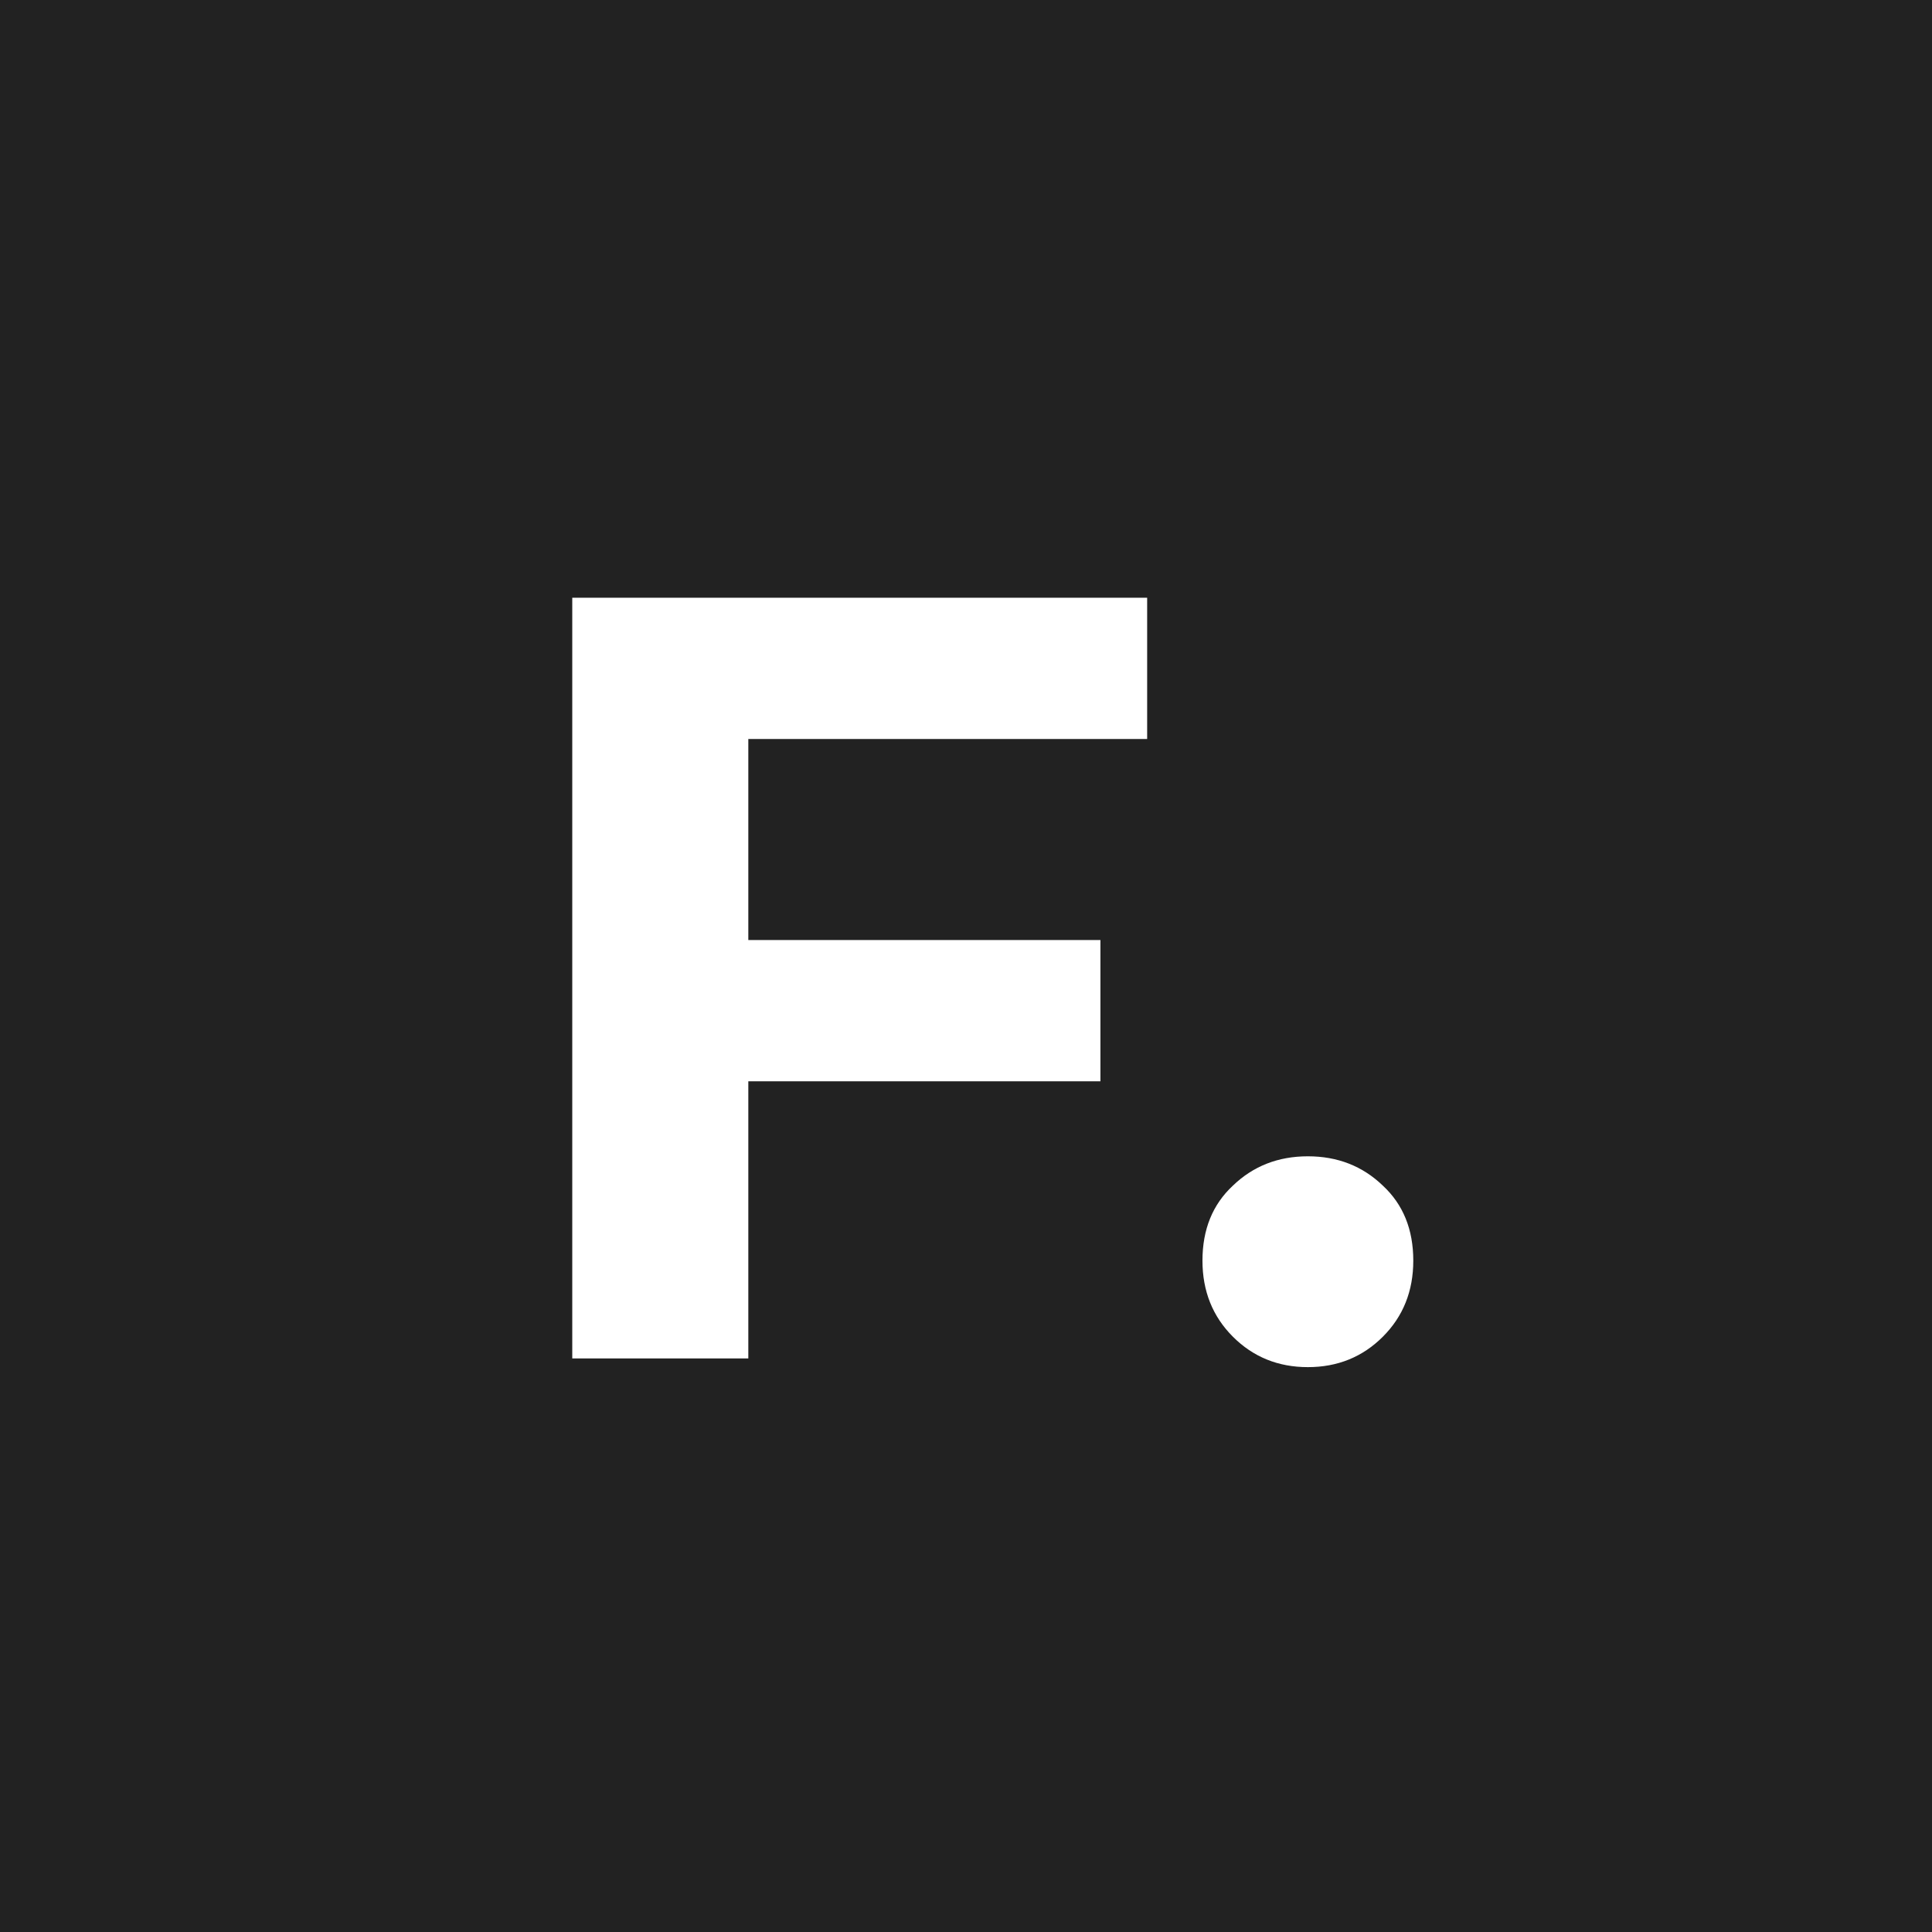 <svg width="64" height="64" viewBox="0 0 64 64" fill="none" xmlns="http://www.w3.org/2000/svg">
<rect width="64" height="64" fill="#222222"/>
<path d="M24.789 24.48V31.14H36.453V35.82H24.789V45H18.957V19.8H38.001V24.48H24.789ZM43.325 45.288C42.341 45.288 41.513 44.952 40.841 44.28C40.169 43.608 39.833 42.768 39.833 41.76C39.833 40.728 40.169 39.9 40.841 39.276C41.513 38.628 42.341 38.304 43.325 38.304C44.309 38.304 45.137 38.628 45.809 39.276C46.481 39.9 46.817 40.728 46.817 41.76C46.817 42.768 46.481 43.608 45.809 44.28C45.137 44.952 44.309 45.288 43.325 45.288Z" fill="white"/>
</svg>
